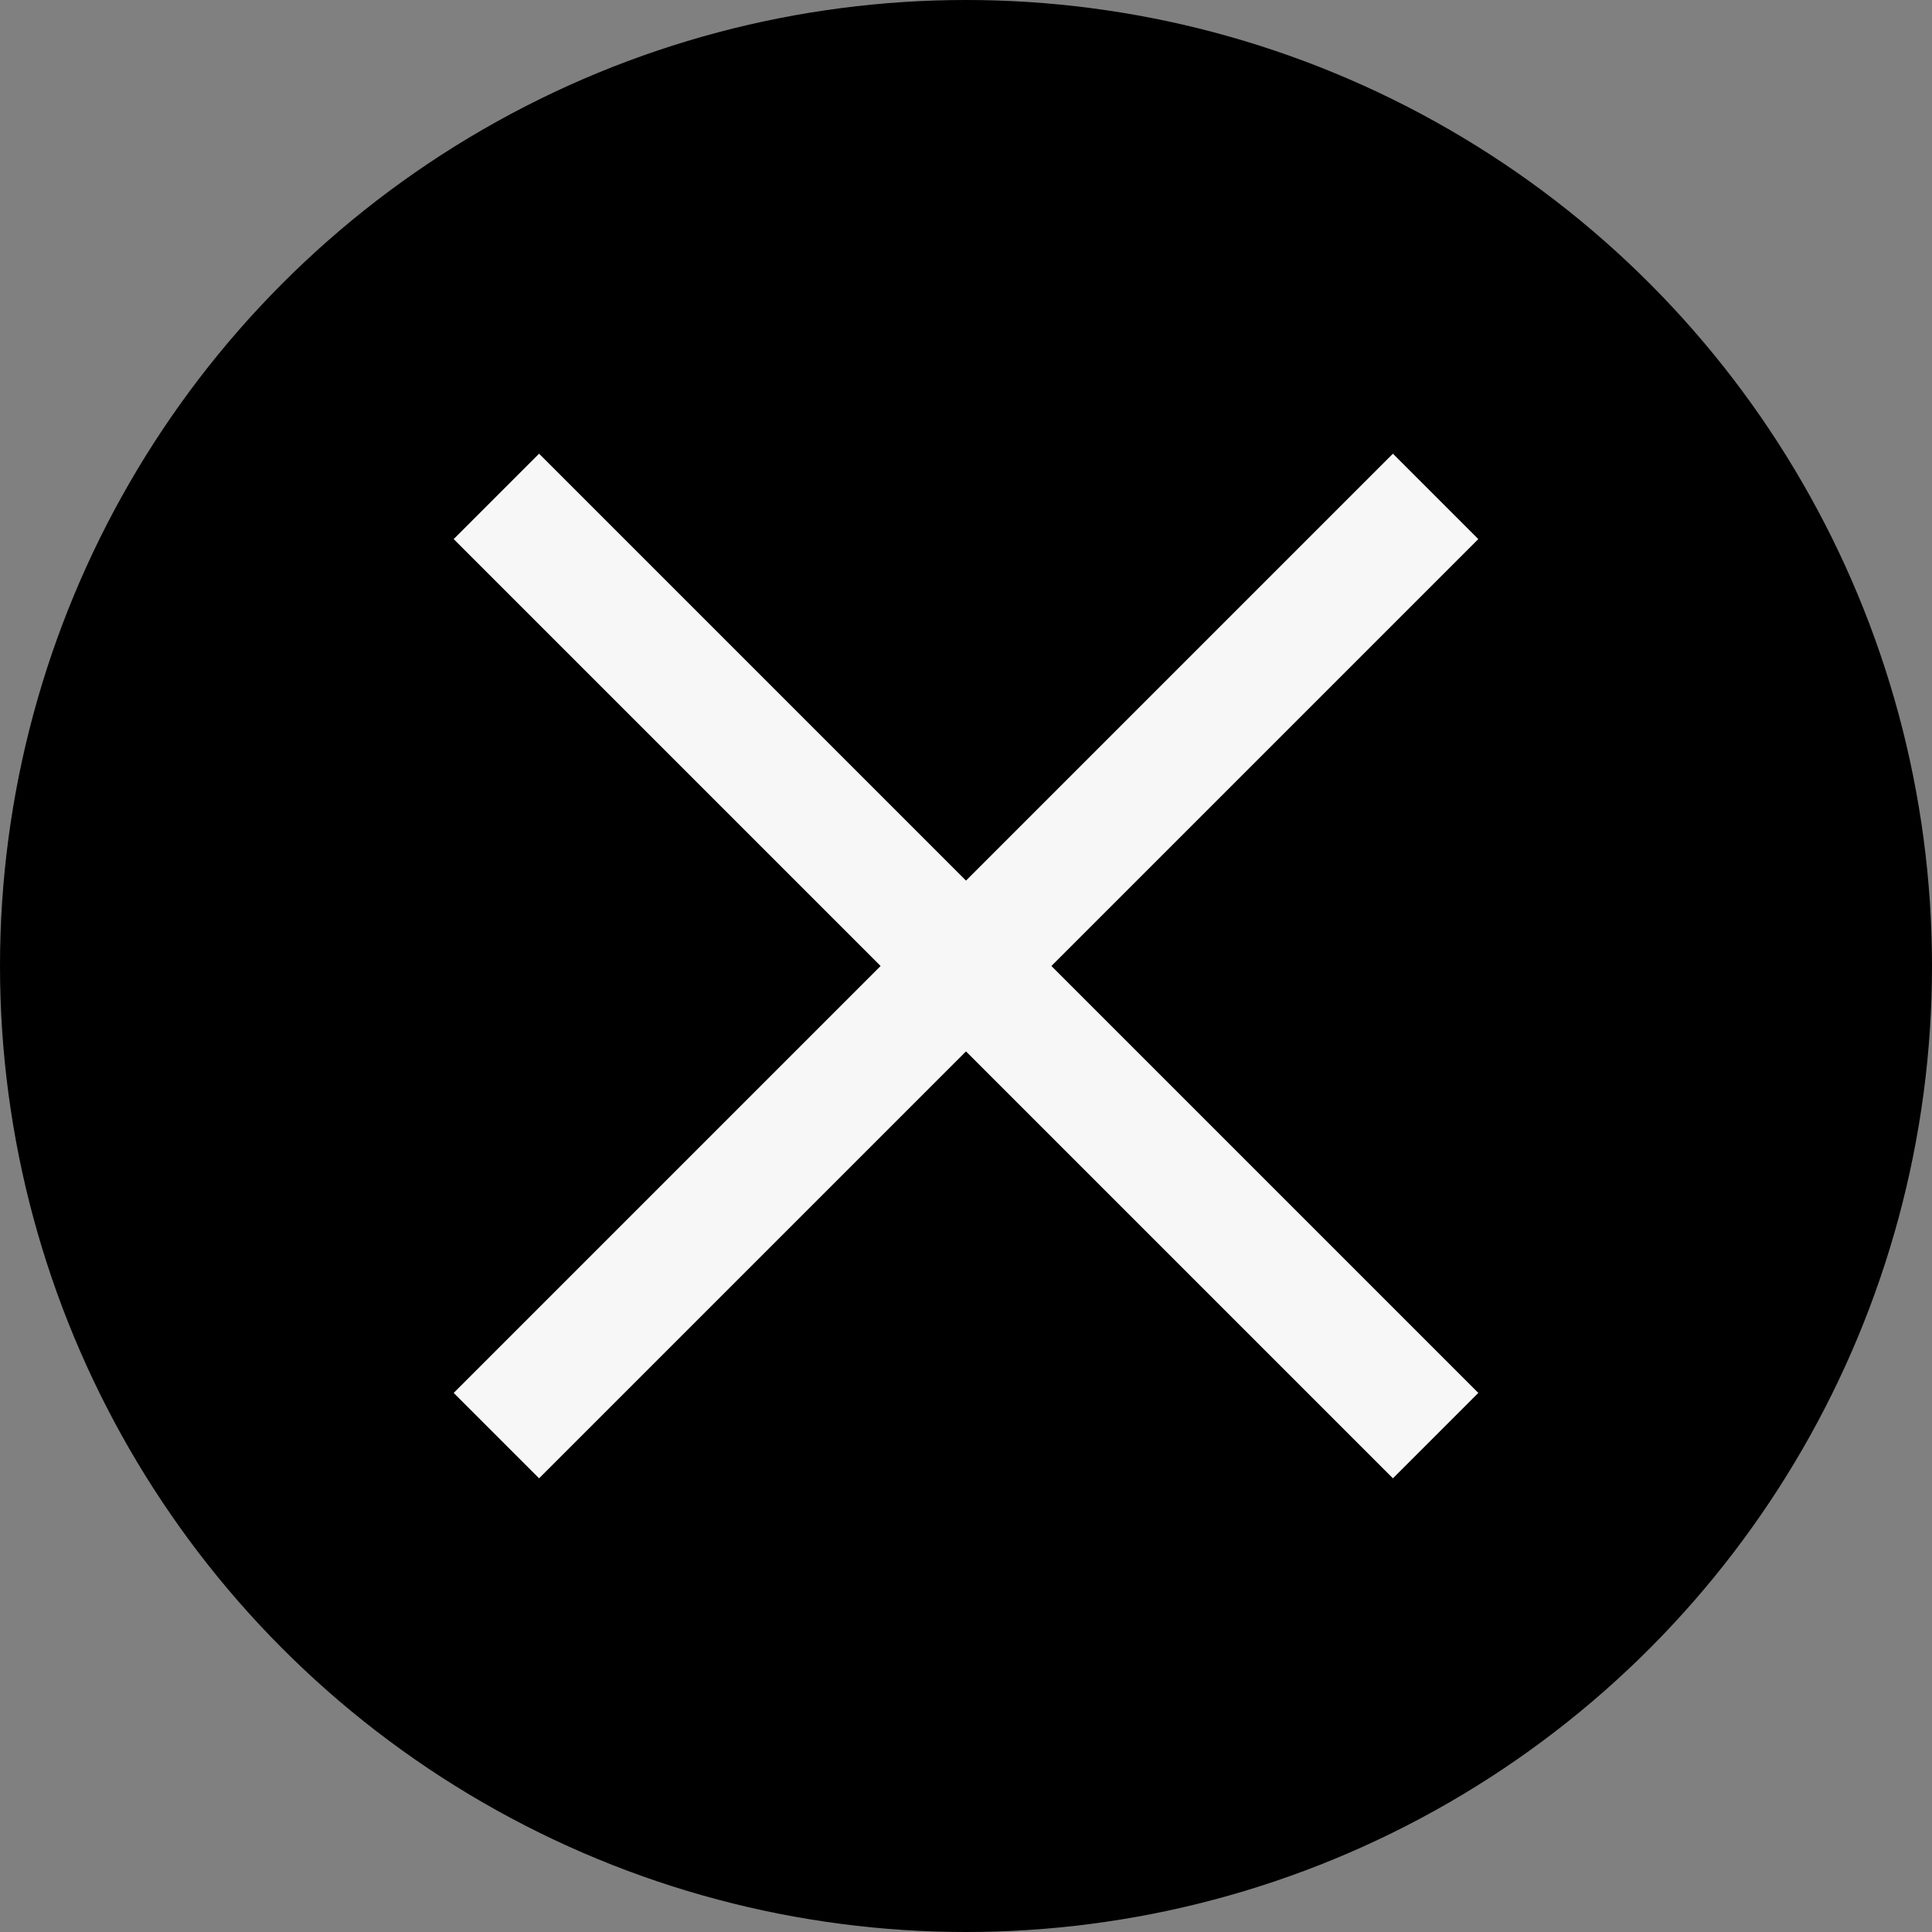 <?xml version="1.0" encoding="UTF-8"?>
<svg width="16px" height="16px" viewBox="0 0 16 16" version="1.1" xmlns="http://www.w3.org/2000/svg" xmlns:xlink="http://www.w3.org/1999/xlink">
    <rect x="0" y="0" width="16" height="16" fill="#808080" stroke="none"/>
    <!-- Generator: Sketch 44.1 (41455) - http://www.bohemiancoding.com/sketch -->
    <title>x</title>
    <desc>Created with Sketch.</desc>
    <defs></defs>
    <g id="Page-1" stroke="none" stroke-width="1" fill="none" fill-rule="evenodd">
        <g id="Desktop-HD" transform="translate(-1045, -76)">
            <g id="x" transform="translate(1053, 84) rotate(-360) translate(-1053, -84) translate(1045, 76)">
                <circle id="Oval" fill="#000000" transform="translate(8, 8) rotate(-360) translate(-8, -8) " cx="8" cy="8" r="8"></circle>
                <g id="Group-2" transform="translate(8, 8) rotate(-45) translate(-8, -8) translate(2.5, 2.5)" fill="#F7F7F7">
                    <rect id="divider" transform="translate(5.5, 5.5) rotate(-90) translate(-5.5, -5.5) " x="0" y="5" width="11" height="1"></rect>
                    <rect id="divider" transform="translate(5.5, 5.5) rotate(-360) translate(-5.5, -5.5) " x="0" y="5" width="11" height="1"></rect>
                </g>
            </g>
        </g>
    </g>
</svg>
